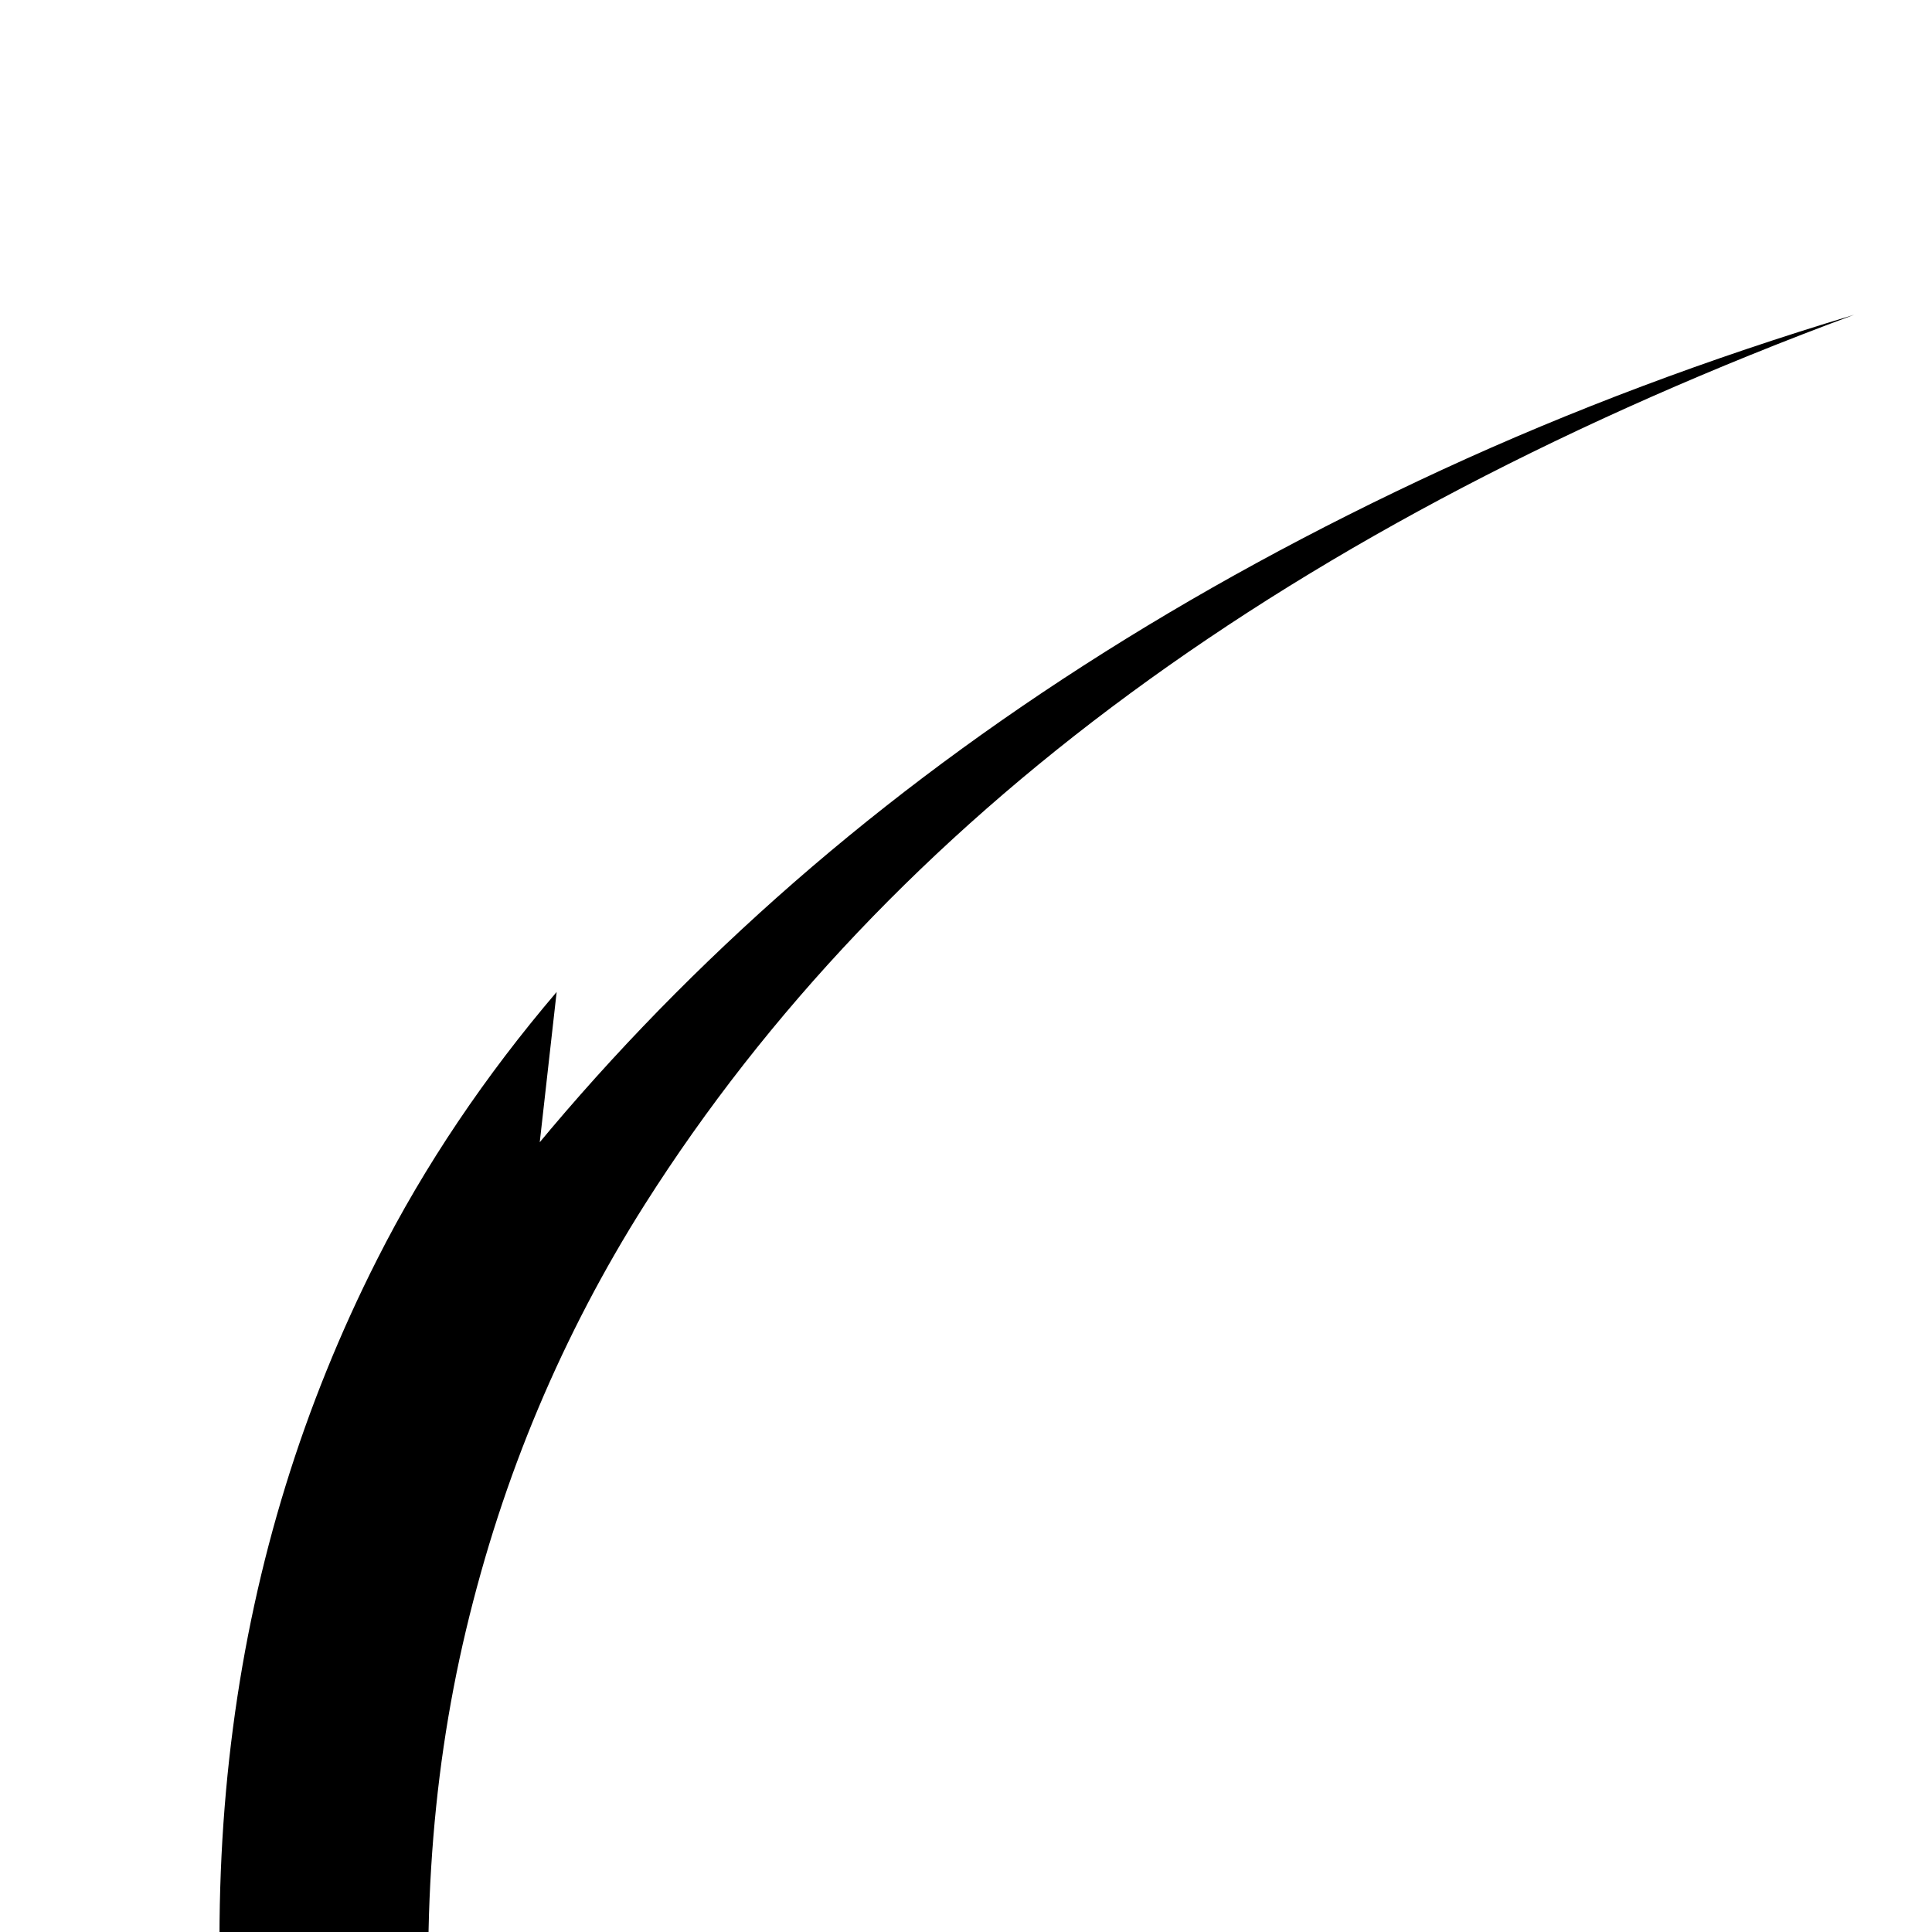 <?xml version="1.0" encoding="UTF-8"?>
<svg width="100" height="100" viewBox="0 0 100 100" fill="none" xmlns="http://www.w3.org/2000/svg">
  <path d="M28.812 51.345c-3.682 4.317-6.83 8.967-9.306 13.87-.947 1.872-1.816 3.782-2.604 5.73-.788 1.946-1.495 3.93-2.118 5.95-.623 2.018-1.163 4.073-1.617 6.163-.455 2.09-.825 4.217-1.108 6.379-.284 2.162-.482 4.36-.593 6.593-.11 2.234-.134 4.504-.072 6.81.063 2.306.213 4.648.45 7.026h10.714c-.213-2.27-.34-4.504-.379-6.702-.04-2.198.006-4.36.137-6.486.13-2.126.345-4.217.647-6.27.302-2.054.69-4.073 1.162-6.055.473-1.982 1.02-3.93 1.642-5.842.623-1.91 1.32-3.783 2.094-5.62.773-1.835 1.62-3.633 2.54-5.394.92-1.76 1.914-3.484 2.983-5.17 3.157-4.976 6.83-9.664 11.017-14.075 4.187-4.41 8.89-8.534 14.11-12.37 5.218-3.835 10.95-7.385 17.194-10.65 6.244-3.264 12.999-6.244 20.264-8.939-7.55 2.27-14.647 4.94-21.293 8.007-6.645 3.068-12.84 6.45-18.587 10.146-5.746 3.695-11.041 7.7-15.885 12.013-4.843 4.314-9.245 8.915-13.204 13.804l.912-.918z" fill="currentColor"/>
</svg>
